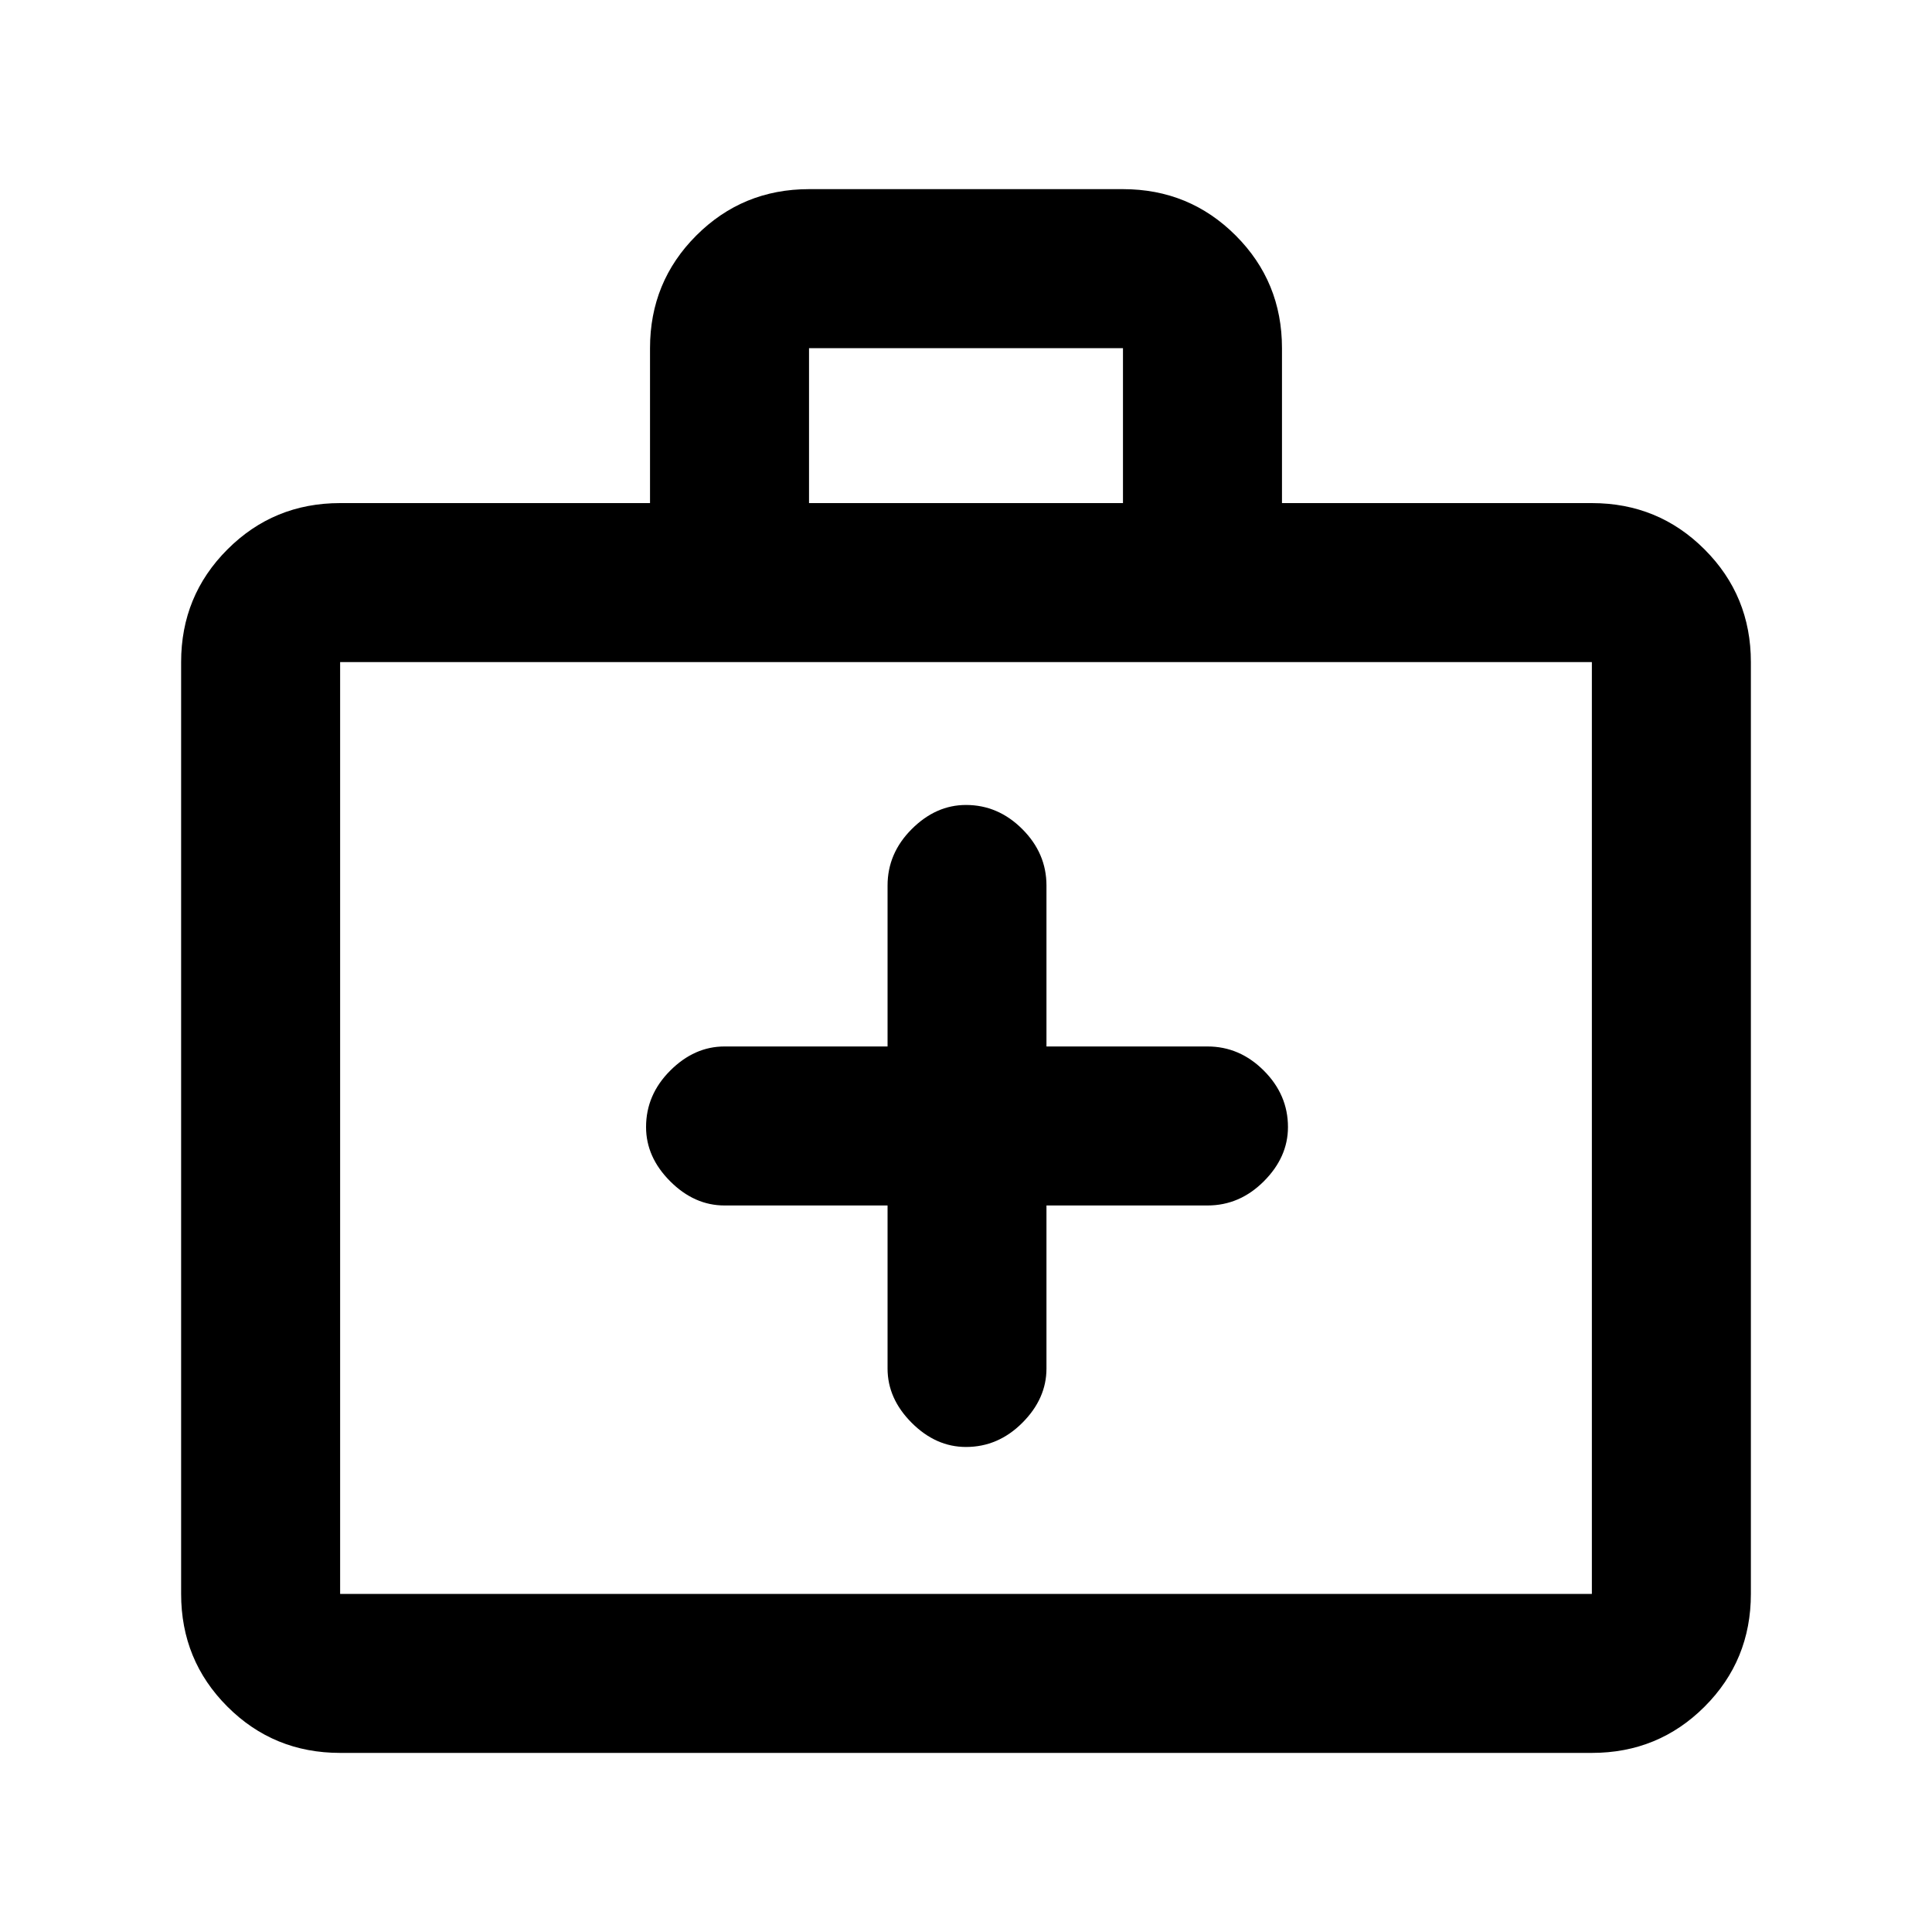 <svg xmlns="http://www.w3.org/2000/svg" height="20" width="20"><path d="M9.188 12.479V14.167Q9.188 14.479 9.438 14.729Q9.688 14.979 10 14.979Q10.333 14.979 10.583 14.729Q10.833 14.479 10.833 14.167V12.479H12.5Q12.833 12.479 13.083 12.229Q13.333 11.979 13.333 11.667Q13.333 11.333 13.083 11.083Q12.833 10.833 12.5 10.833H10.833V9.167Q10.833 8.833 10.583 8.583Q10.333 8.333 10 8.333Q9.688 8.333 9.438 8.583Q9.188 8.833 9.188 9.167V10.833H7.5Q7.188 10.833 6.938 11.083Q6.688 11.333 6.688 11.667Q6.688 11.979 6.938 12.229Q7.188 12.479 7.5 12.479ZM3.521 18.146Q2.833 18.146 2.354 17.667Q1.875 17.188 1.875 16.5V6.854Q1.875 6.167 2.354 5.688Q2.833 5.208 3.521 5.208H6.729V3.604Q6.729 2.917 7.208 2.438Q7.688 1.958 8.375 1.958H11.625Q12.312 1.958 12.792 2.438Q13.271 2.917 13.271 3.604V5.208H16.479Q17.167 5.208 17.646 5.688Q18.125 6.167 18.125 6.854V16.5Q18.125 17.188 17.646 17.667Q17.167 18.146 16.479 18.146ZM8.375 5.208H11.625V3.604Q11.625 3.604 11.625 3.604Q11.625 3.604 11.625 3.604H8.375Q8.375 3.604 8.375 3.604Q8.375 3.604 8.375 3.604ZM3.521 16.5H16.479Q16.479 16.5 16.479 16.5Q16.479 16.5 16.479 16.5V6.854Q16.479 6.854 16.479 6.854Q16.479 6.854 16.479 6.854H3.521Q3.521 6.854 3.521 6.854Q3.521 6.854 3.521 6.854V16.5Q3.521 16.5 3.521 16.5Q3.521 16.5 3.521 16.5ZM3.521 16.5Q3.521 16.5 3.521 16.5Q3.521 16.5 3.521 16.5V6.854Q3.521 6.854 3.521 6.854Q3.521 6.854 3.521 6.854Q3.521 6.854 3.521 6.854Q3.521 6.854 3.521 6.854V16.5Q3.521 16.5 3.521 16.5Q3.521 16.5 3.521 16.5Z"/></svg>